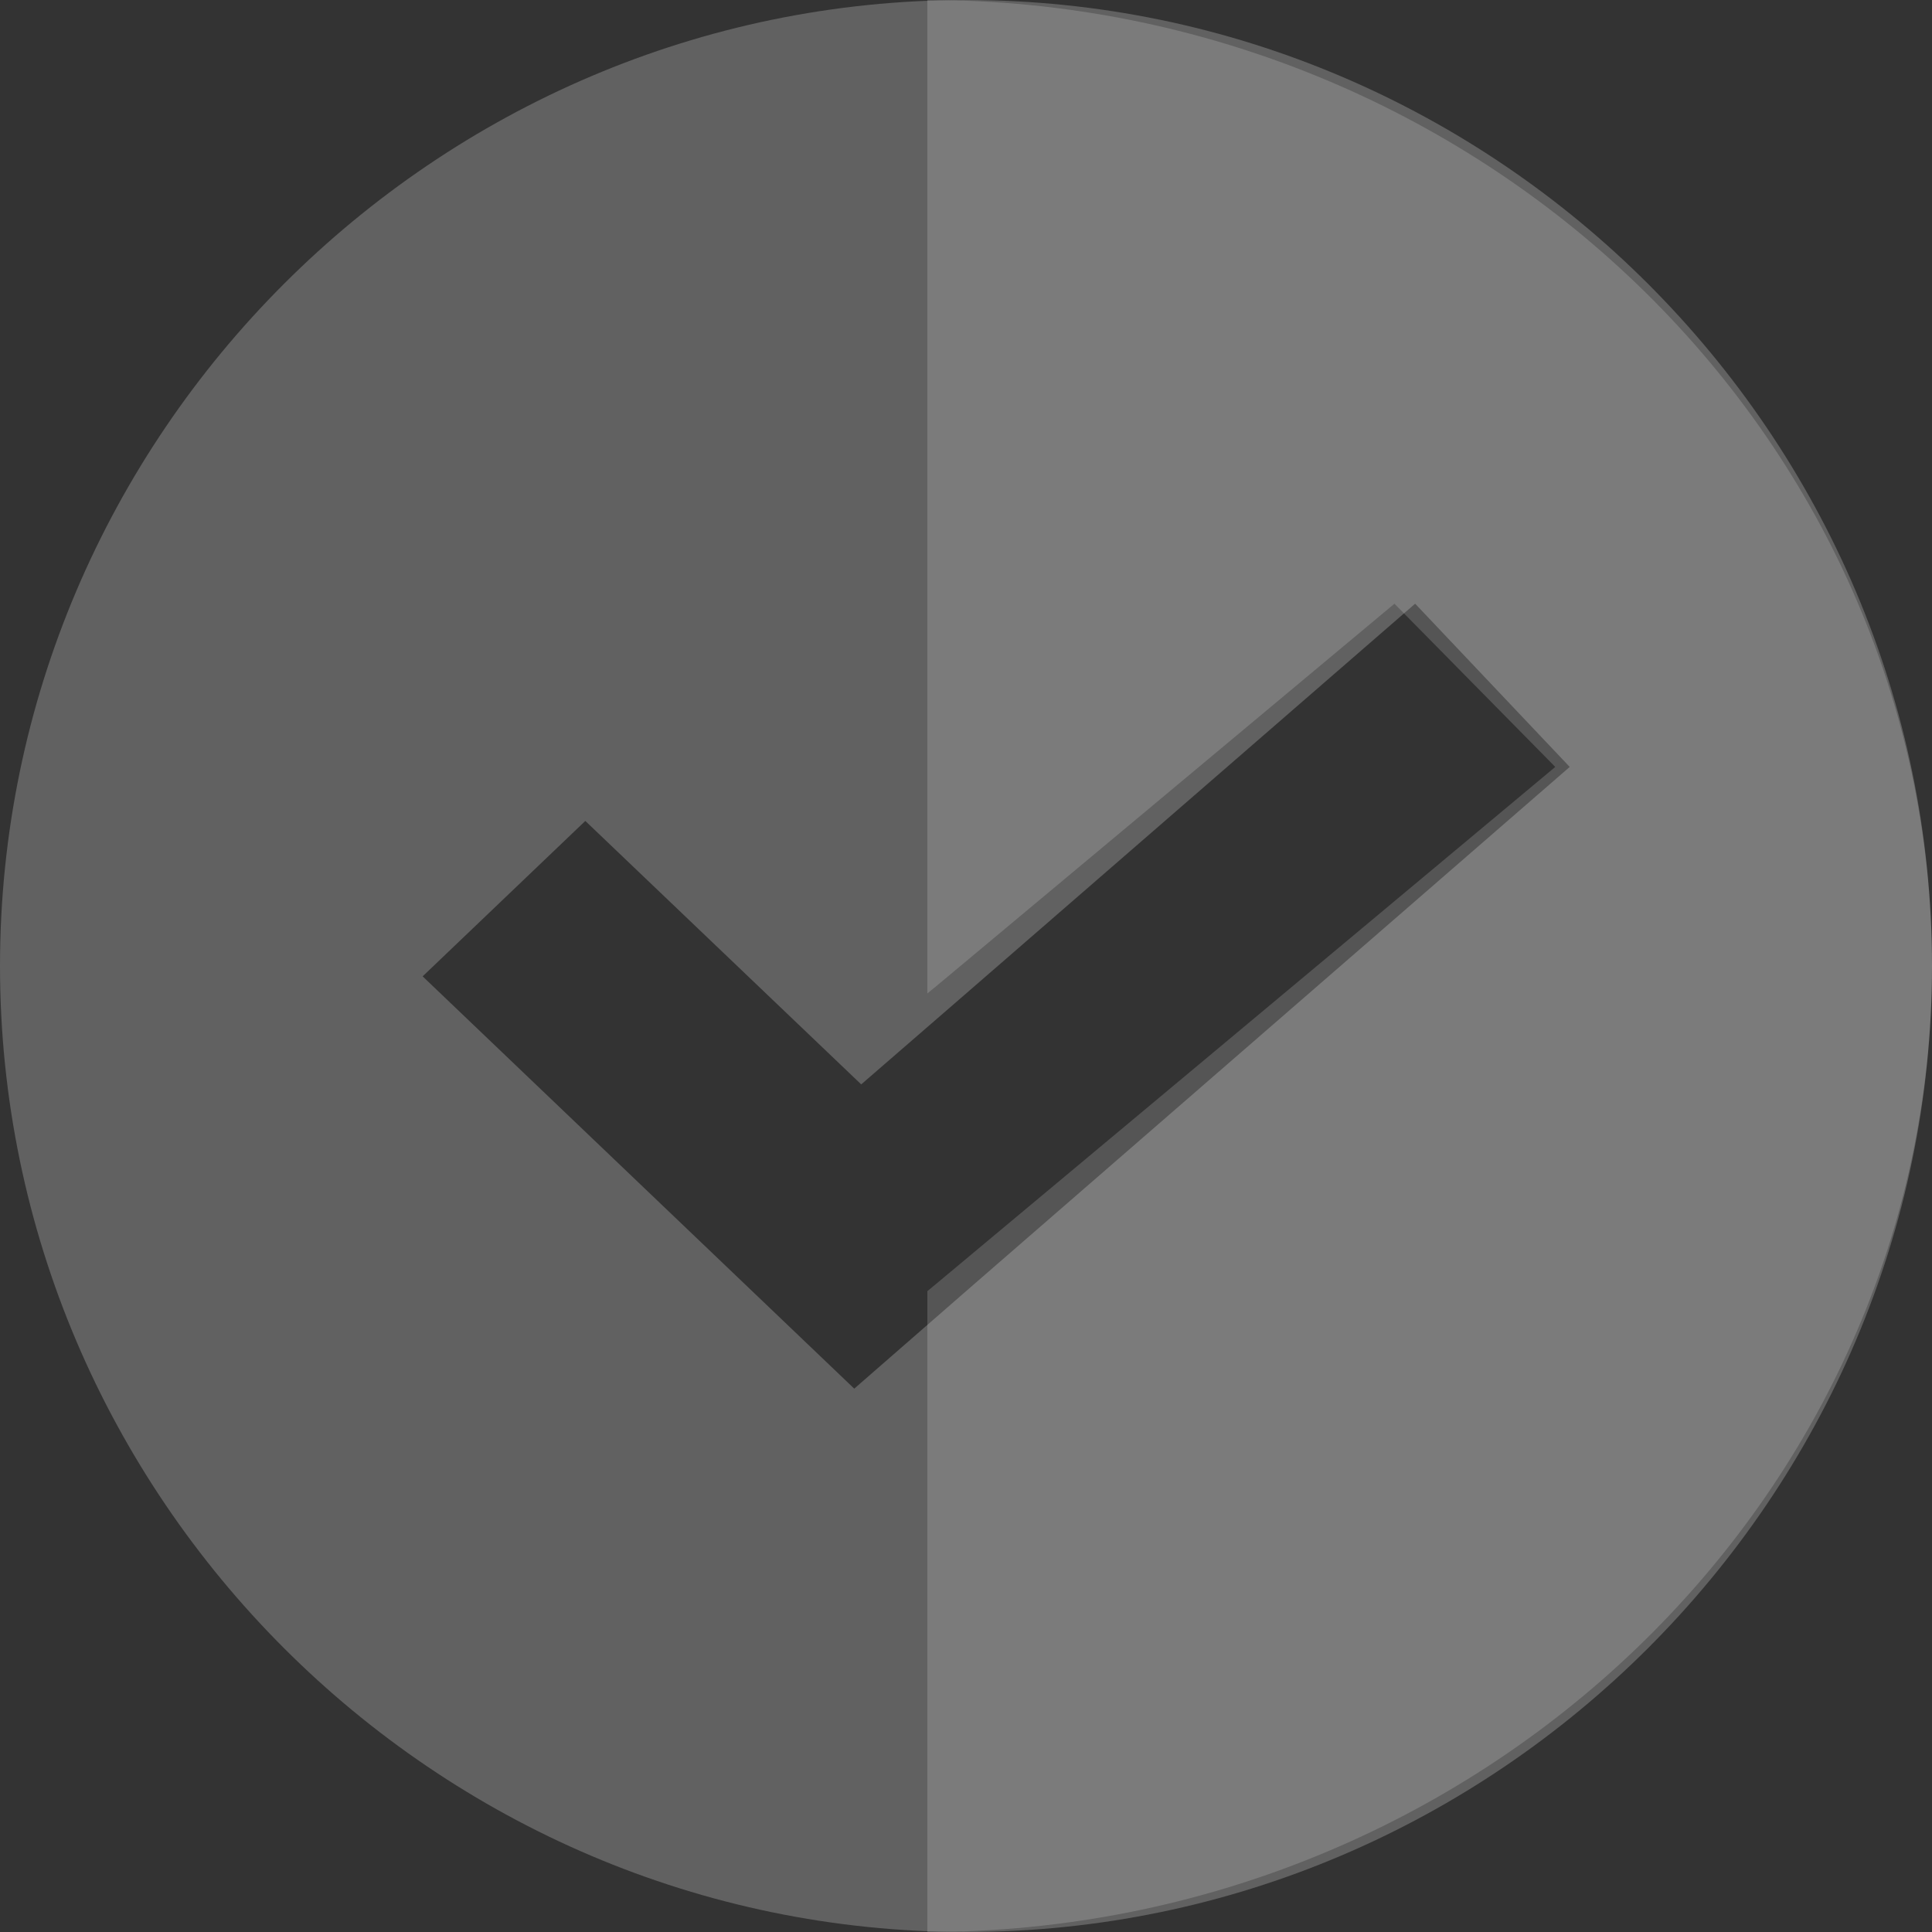 <?xml version="1.0" encoding="UTF-8"?>
<svg width="25px" height="25px" viewBox="0 0 25 25" version="1.1" xmlns="http://www.w3.org/2000/svg" xmlns:xlink="http://www.w3.org/1999/xlink">
    <rect x="0" y="0" width="25" height="25" fill="#333333" stroke="none"/>
    <title>check copy 4</title>
    <g id="Web-Facebook" stroke="none" stroke-width="1" fill="none" fill-rule="evenodd">
        <g id="Login" transform="translate(-84, -303)" fill="#FFFFFF" fill-rule="nonzero">
            <g id="check-copy-4" transform="translate(84, 303)">
                <path d="M12.5,0 C19.37,0 25,5.63 25,12.5 C25,19.37 19.37,25 12.5,25 C5.63,25 0,19.37 0,12.5 C0,5.63 5.63,0 12.5,0 Z M18.312,7.812 L12.592,12.777 L11.144,14.032 L7.574,10.623 L5.469,12.634 L11.054,17.969 L12.592,16.628 L20.312,9.924 L18.312,7.812 Z" id="Combined-Shape" opacity="0.226"></path>
                <path d="M12,0 C19.145,0 25,5.63 25,12.5 C25,19.37 19.145,25 12,25 L12,16.707 L12.096,16.628 L20.125,9.924 L18.044,7.812 L12.096,12.777 L12,12.855 L12,0 Z" id="Combined-Shape" opacity="0.167"></path>
            </g>
        </g>
    </g>
</svg>